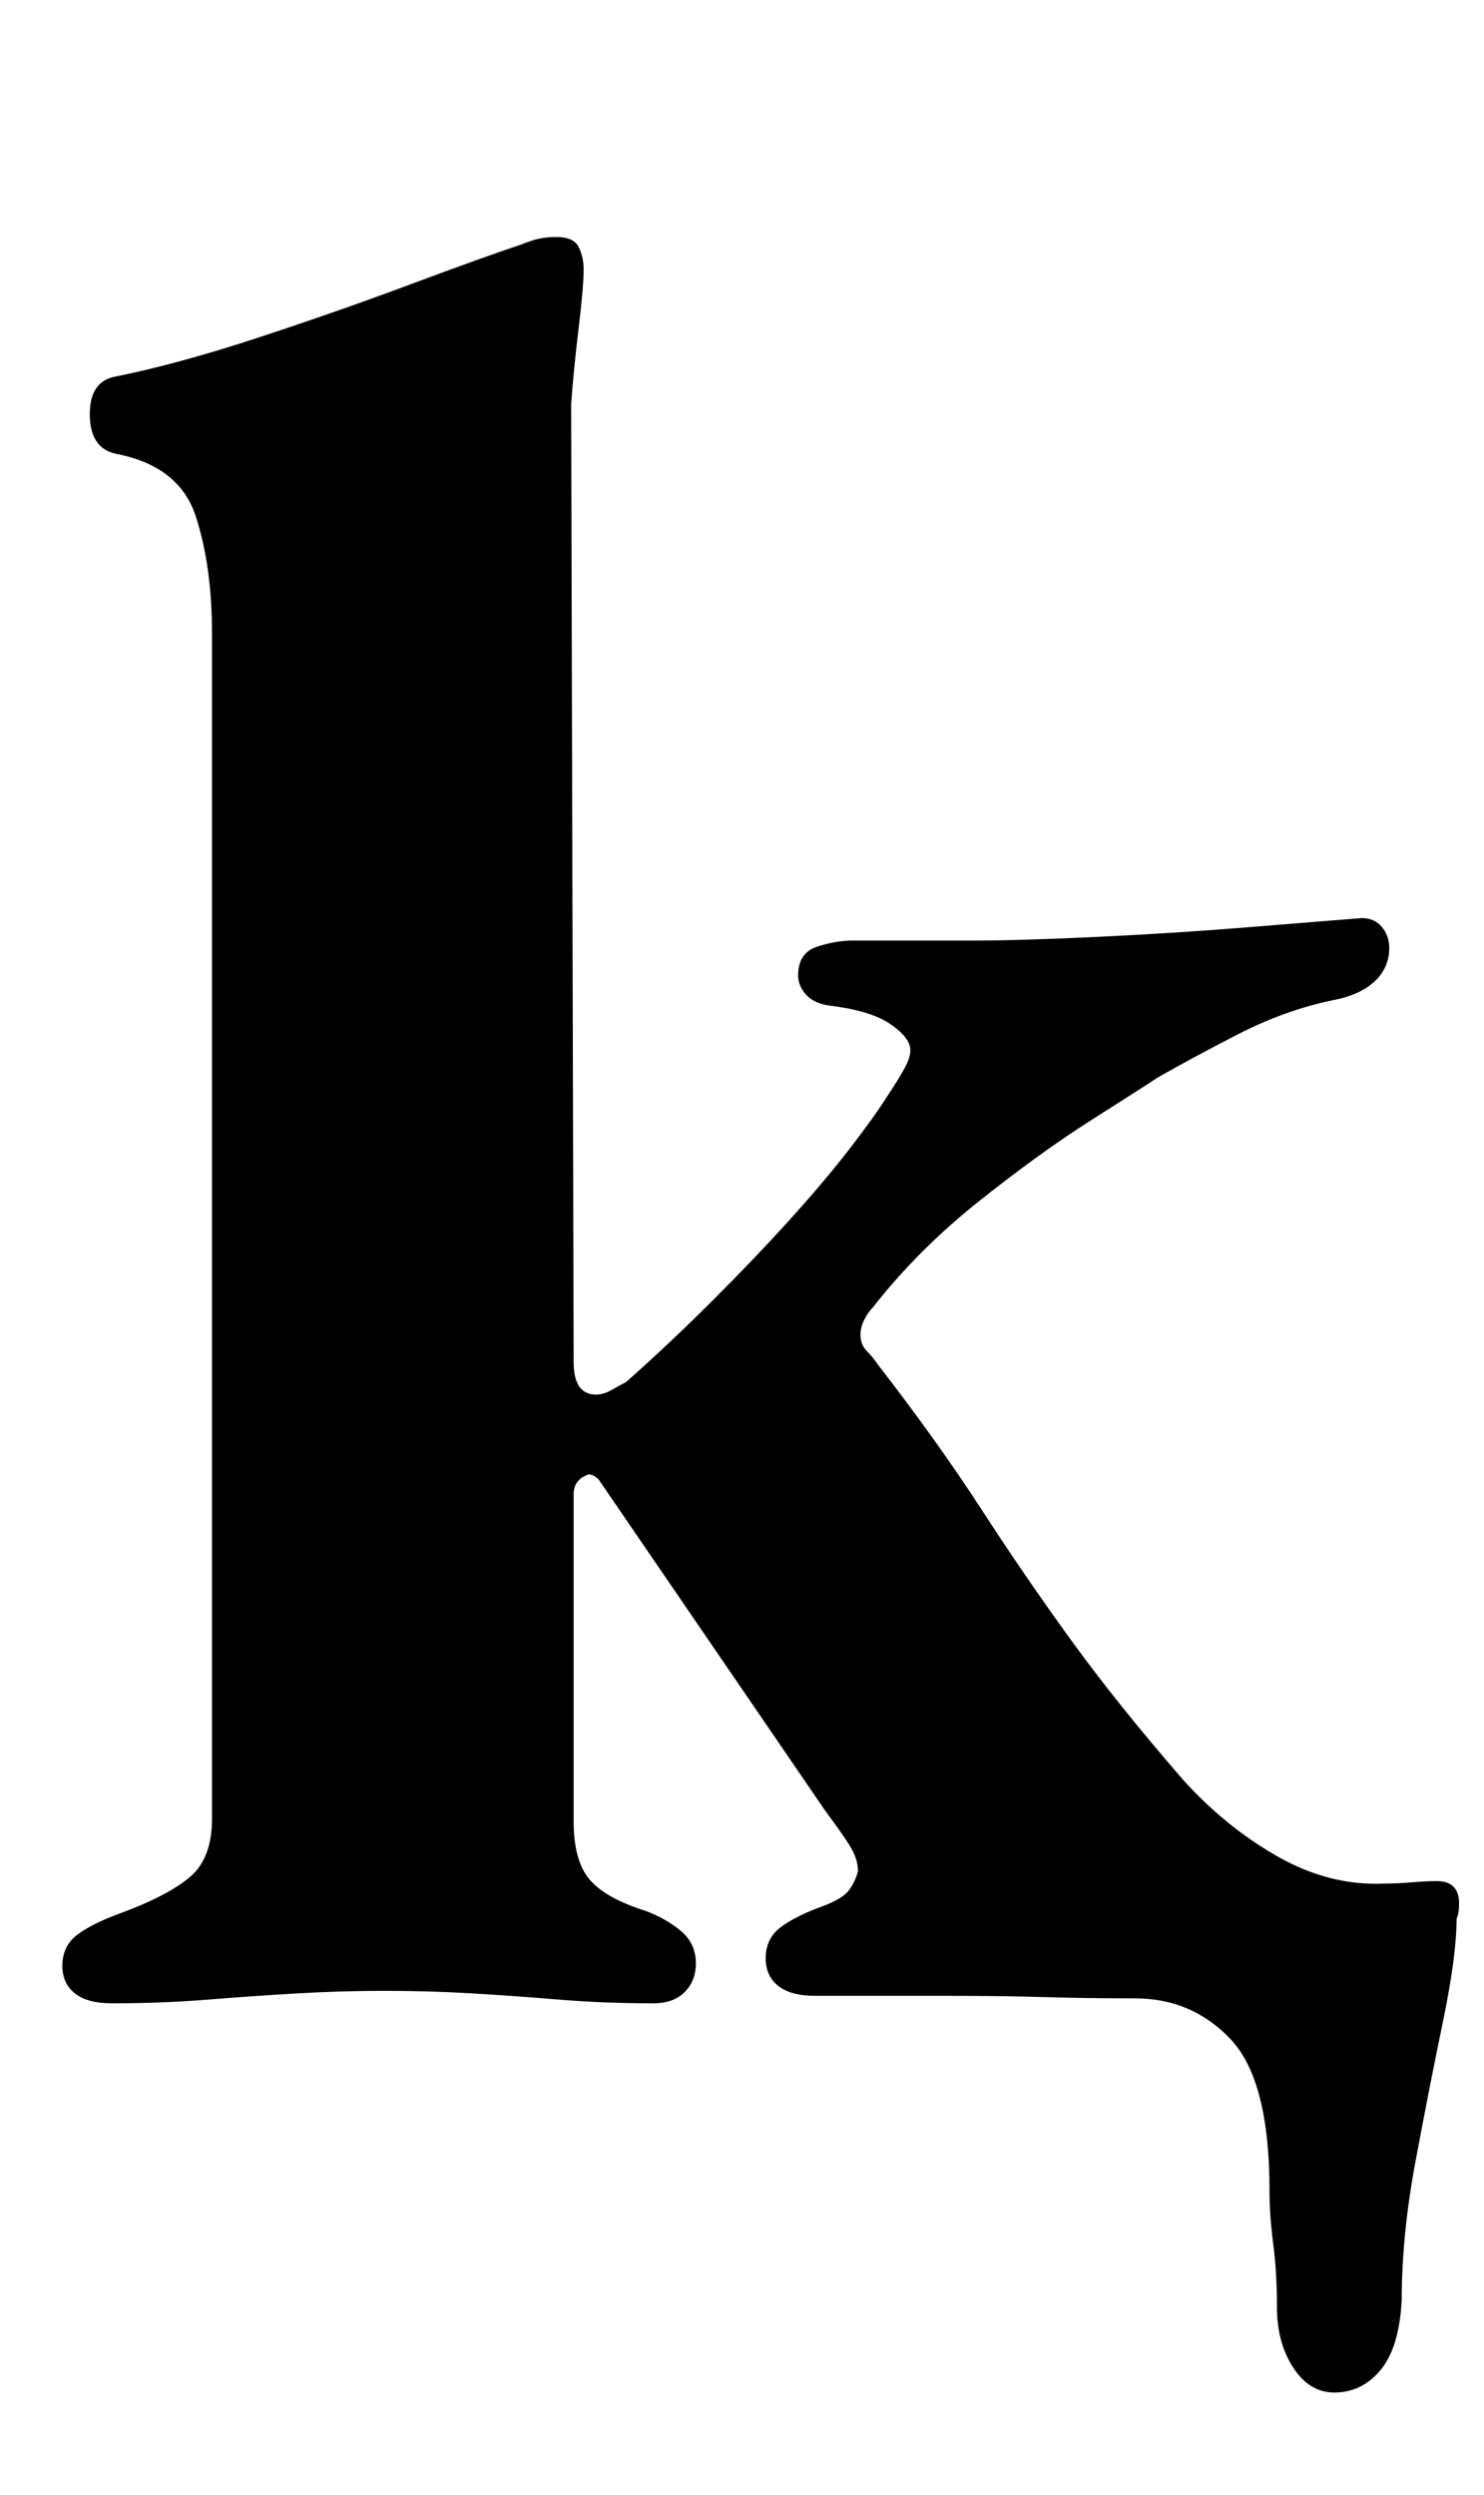 <?xml version="1.0" standalone="no"?>
<!DOCTYPE svg PUBLIC "-//W3C//DTD SVG 1.1//EN" "http://www.w3.org/Graphics/SVG/1.1/DTD/svg11.dtd" >
<svg xmlns="http://www.w3.org/2000/svg" xmlns:xlink="http://www.w3.org/1999/xlink" version="1.1" viewBox="-10 0 595 1000">
  <g transform="matrix(1 0 0 -1 0 800)">
   <path fill="currentColor"
d="M525 -159q-10 0 -16.5 10t-6.5 24t-1.5 25.5t-1.5 21.5q0 44 -15.5 60.5t-38.5 16.5q-20 0 -36.5 0.5t-37.5 0.5h-54q-10 0 -15 4t-5 11q0 8 6 12.5t17 8.5q8 3 10.5 6.5t3.5 7.5q0 5 -3.5 10.5t-9.5 13.5l-91 133q-2 2 -4 2q-6 -2 -6 -8v-30.5v-30.5v-34.5v-35.5
q0 -16 6.5 -23.5t22.5 -12.5q8 -3 14 -8t6 -13q0 -7 -4.5 -11.5t-12.5 -4.5q-20 0 -38 1.5t-35 2.5t-35 1q-17 0 -34.5 -1t-36 -2.5t-38.5 -1.5q-10 0 -15 4t-5 11q0 8 6 12.5t17 8.5q19 7 28 14.5t9 23.5v475q0 27 -6.5 47t-31.5 25q-11 2 -11 16q0 13 10 15q25 5 57 15.5
t61.5 21.5t44.5 16q5 2 8 2.5t6 0.5q7 0 9 -4t2 -9q0 -7 -2 -23.5t-3 -30.5l1 -384q0 -13 9 -13q3 0 6.5 2t5.5 3q18 16 35 33t31 32.5t24 28.5t15 21q4 6 6.5 10.5t2.5 7.5q0 5 -8 10.5t-25 7.5q-6 1 -9 4.5t-3 7.5q0 9 7.5 11.5t14.5 2.5h49q18 0 49.5 1.5t62 4t43.5 3.5
q5 0 8 -3.5t3 -8.5q0 -8 -6 -13.5t-17 -7.5q-19 -4 -37.5 -13.5t-32.5 -17.5q-6 -4 -26.5 -17t-45 -32.5t-42.5 -42.5q-2 -2 -3.5 -5t-1.5 -6q0 -4 2.5 -6.5t4.5 -5.5q24 -31 41.5 -58t36 -52.5t44.5 -55.5q17 -19 38 -31t43 -11q5 0 11 0.5t10 0.5q9 0 9 -9q0 -4 -1 -6
q0 -15 -5.5 -41.5t-11 -56t-5.5 -55.5q-1 -19 -8.5 -28t-18.5 -9z" />
  </g>

</svg>
